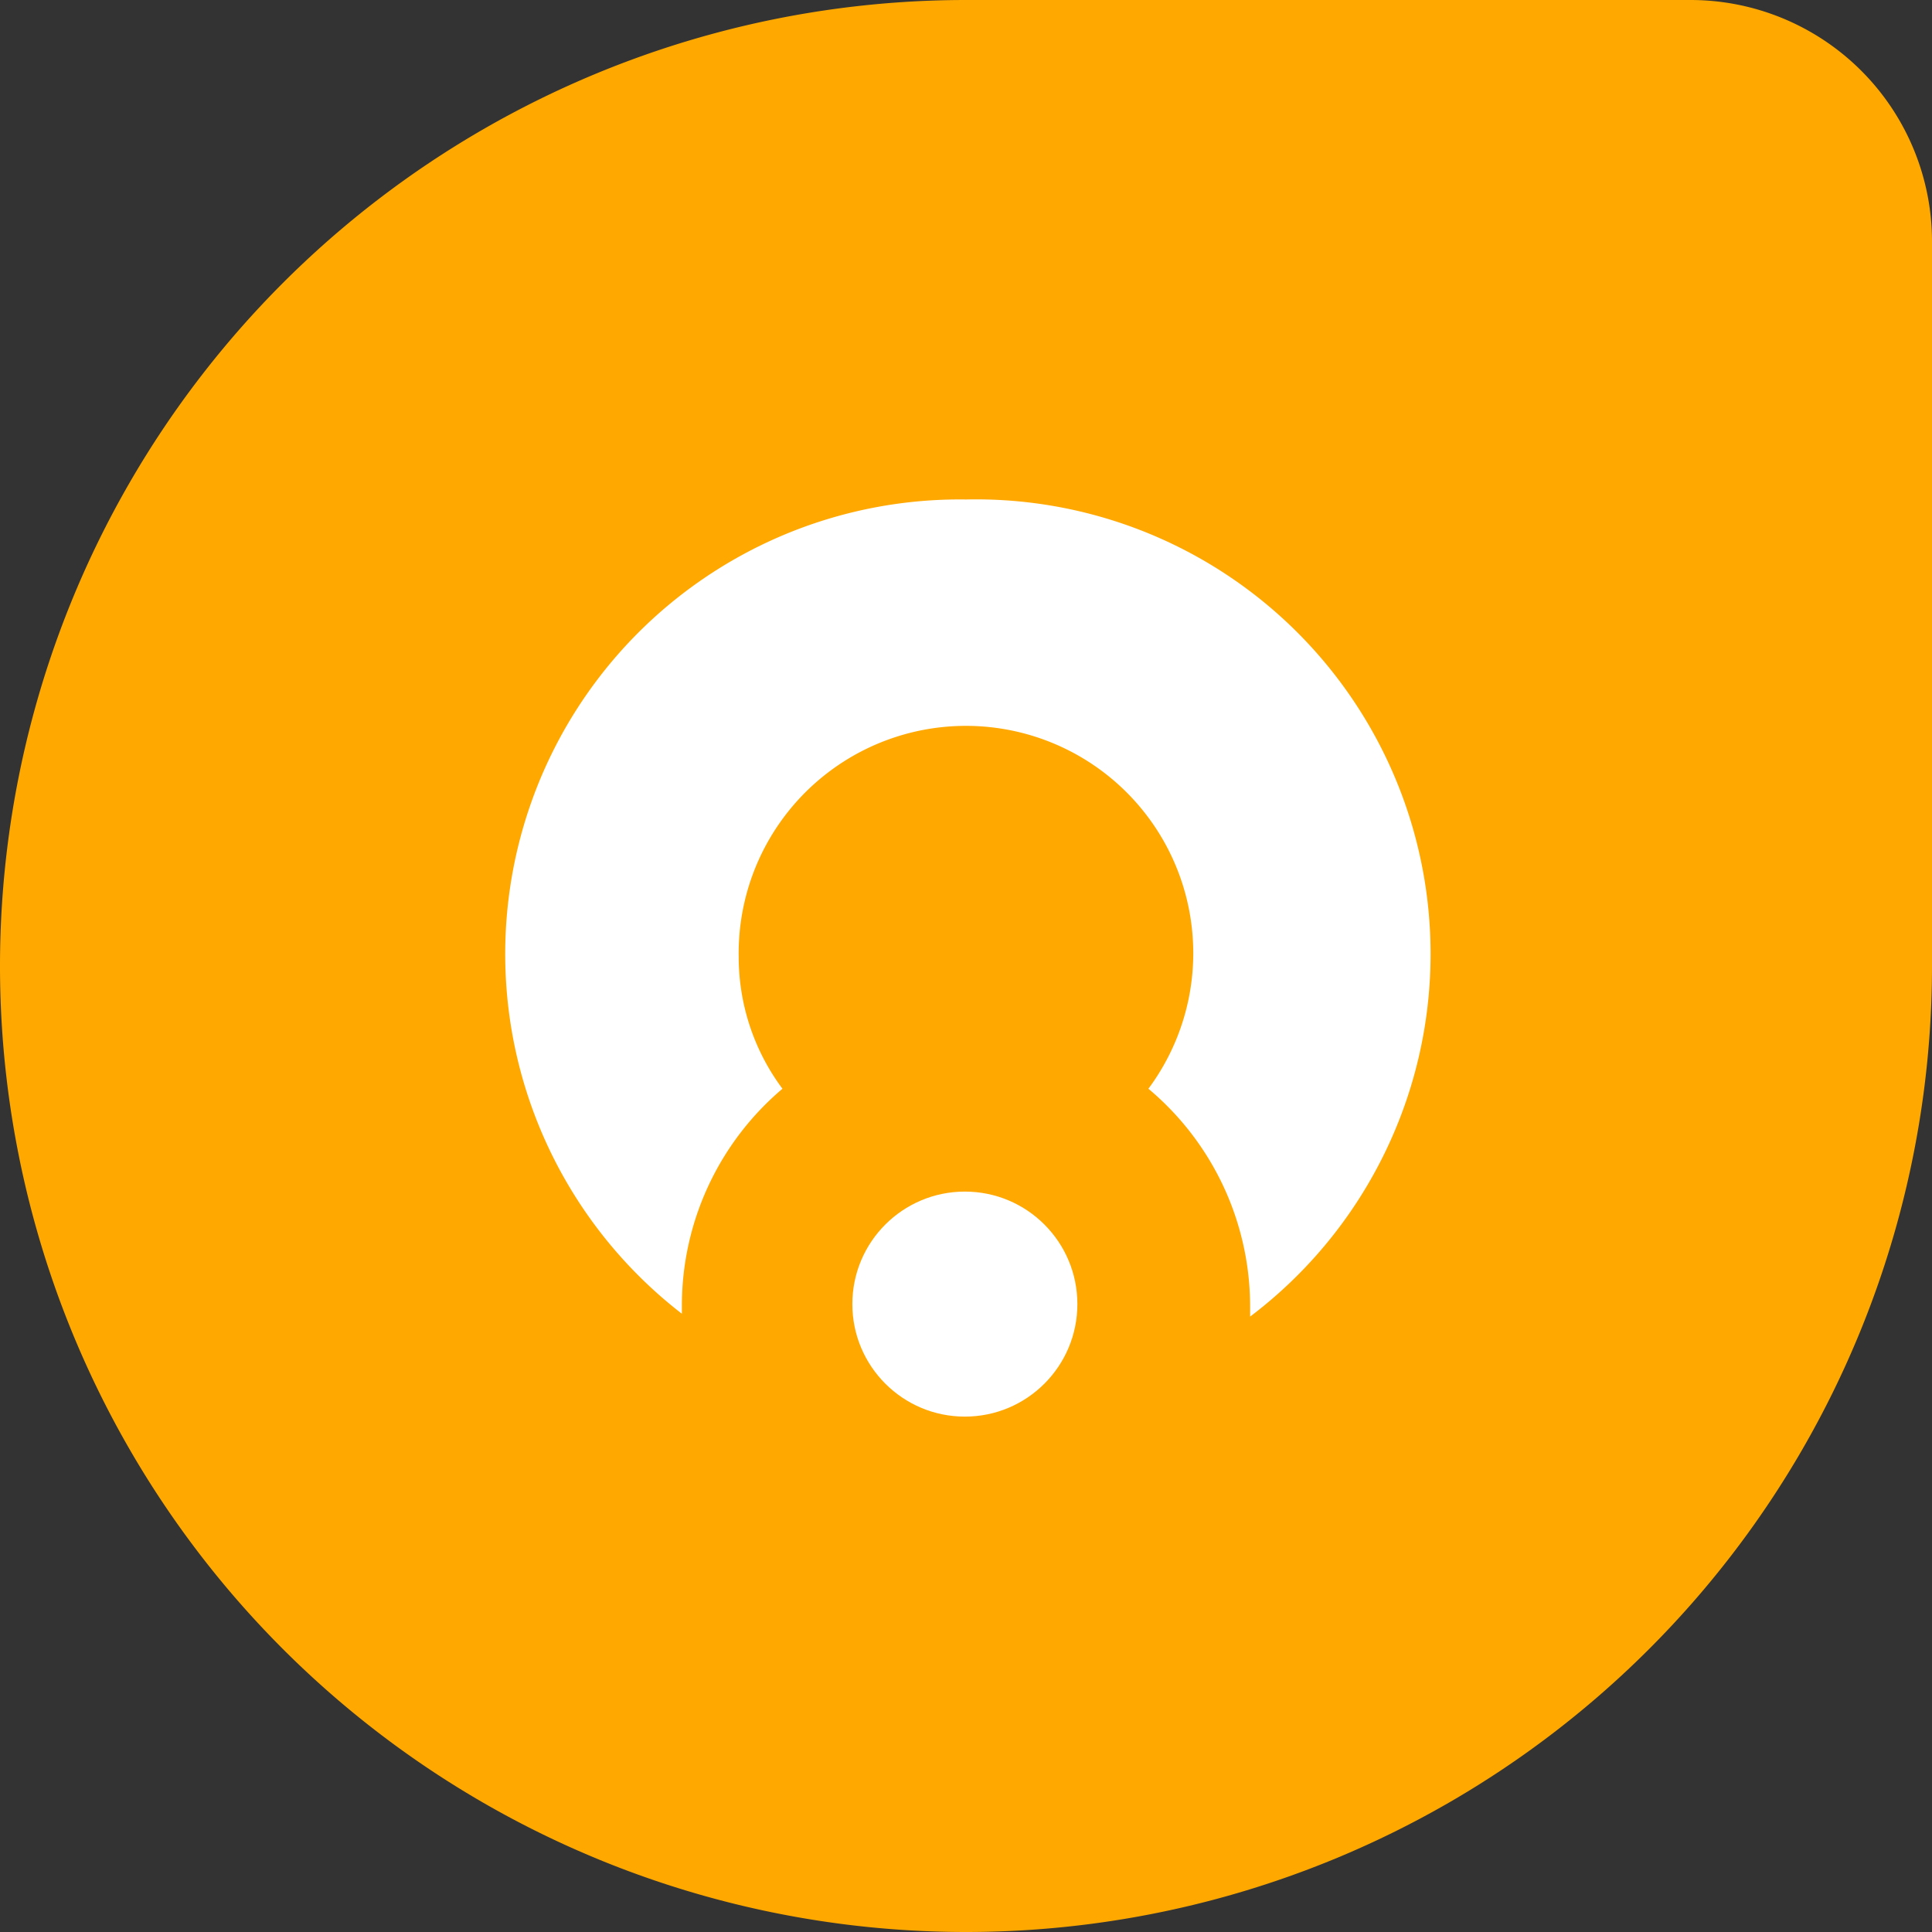 <svg xmlns="http://www.w3.org/2000/svg" viewBox="0 0 34 34"><rect x="0" y="0" width="34" height="34" fill="#333333" stroke="none"/><defs><style>.cls-1{fill:#ffa800;}.cls-2{fill:#fff;}</style></defs><title>Fw_CRM_dew_1</title><g id="Layer_2" data-name="Layer 2"><g id="Layer_1-2" data-name="Layer 1"><path class="cls-1" d="M17,34h0A17,17,0,0,1,0,17H0A17,17,0,0,1,17,0H29.75A4.25,4.25,0,0,1,34,4.25V17A17,17,0,0,1,17,34Z"/><circle class="cls-2" cx="16.98" cy="22.95" r="1.98"/><path class="cls-2" d="M17,8.79a8,8,0,0,0-5,14.33c0-.06,0-.11,0-.17a5,5,0,0,1,1.77-3.79A3.88,3.88,0,0,1,13,16.84a4,4,0,1,1,7.21,2.32A5,5,0,0,1,22,23c0,.06,0,.11,0,.17A8,8,0,0,0,17,8.79Z"/></g></g></svg>